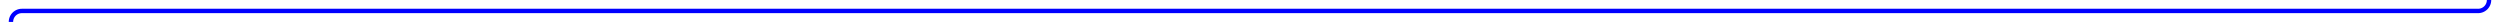 ﻿<?xml version="1.0" encoding="utf-8"?>
<svg version="1.1" xmlns:xlink="http://www.w3.org/1999/xlink" width="1141px" height="10px" preserveAspectRatio="xMinYMid meet" viewBox="680 786  1141 8" xmlns="http://www.w3.org/2000/svg">
  <path d="M 1797 669  L 1811 669  A 5 5 0 0 1 1816 674 L 1816 785  A 5 5 0 0 1 1811 790 L 690 790  A 5 5 0 0 0 685 795 L 685 949  " stroke-width="2" stroke="#0000ff" fill="none" />
  <path d="M 689.293 943.893  L 685 948.186  L 680.707 943.893  L 679.293 945.307  L 684.293 950.307  L 685 951.014  L 685.707 950.307  L 690.707 945.307  L 689.293 943.893  Z " fill-rule="nonzero" fill="#0000ff" stroke="none" />
</svg>